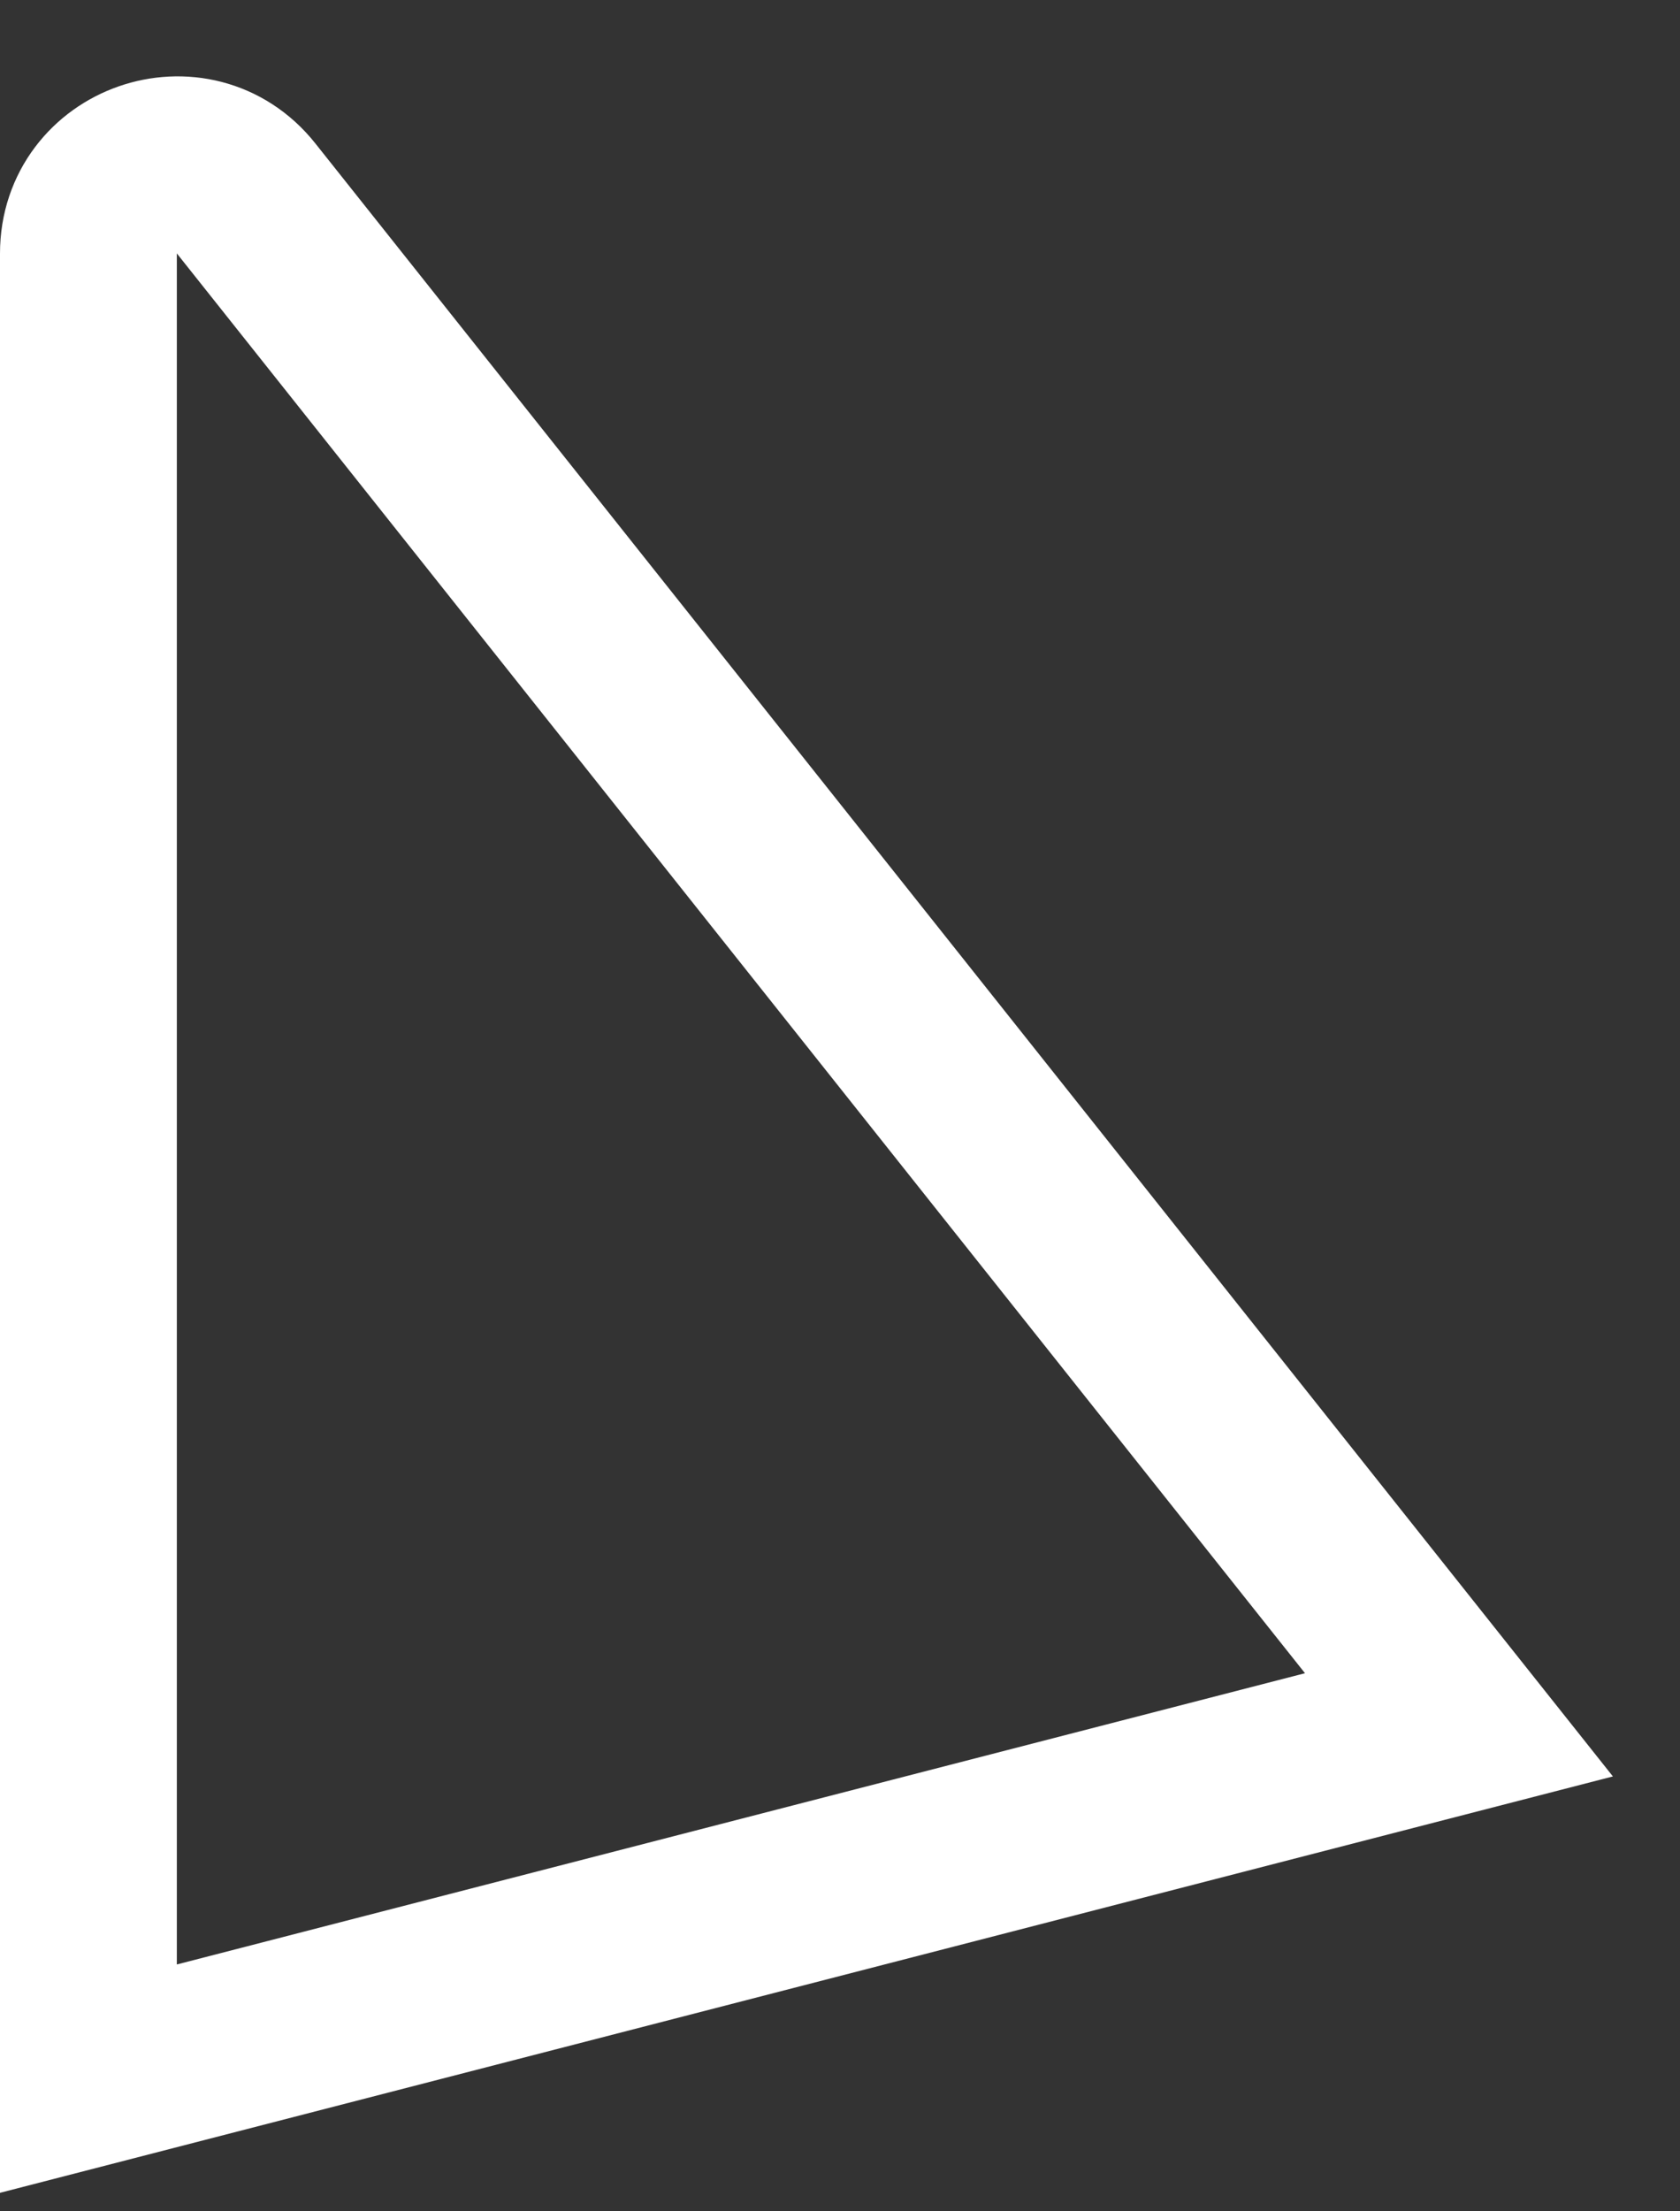 <svg width="19" height="25" viewBox="0 0 19 25" fill="none" xmlns="http://www.w3.org/2000/svg">
<rect x="0" y="0" width="19" height="25" fill="#333333" stroke="none"/>
<path d="M1 2.865V23.5L16.5 19.5L2.783 2.243C2.194 1.502 1 1.918 1 2.865Z" stroke="white" stroke-width="2"/>
</svg>
